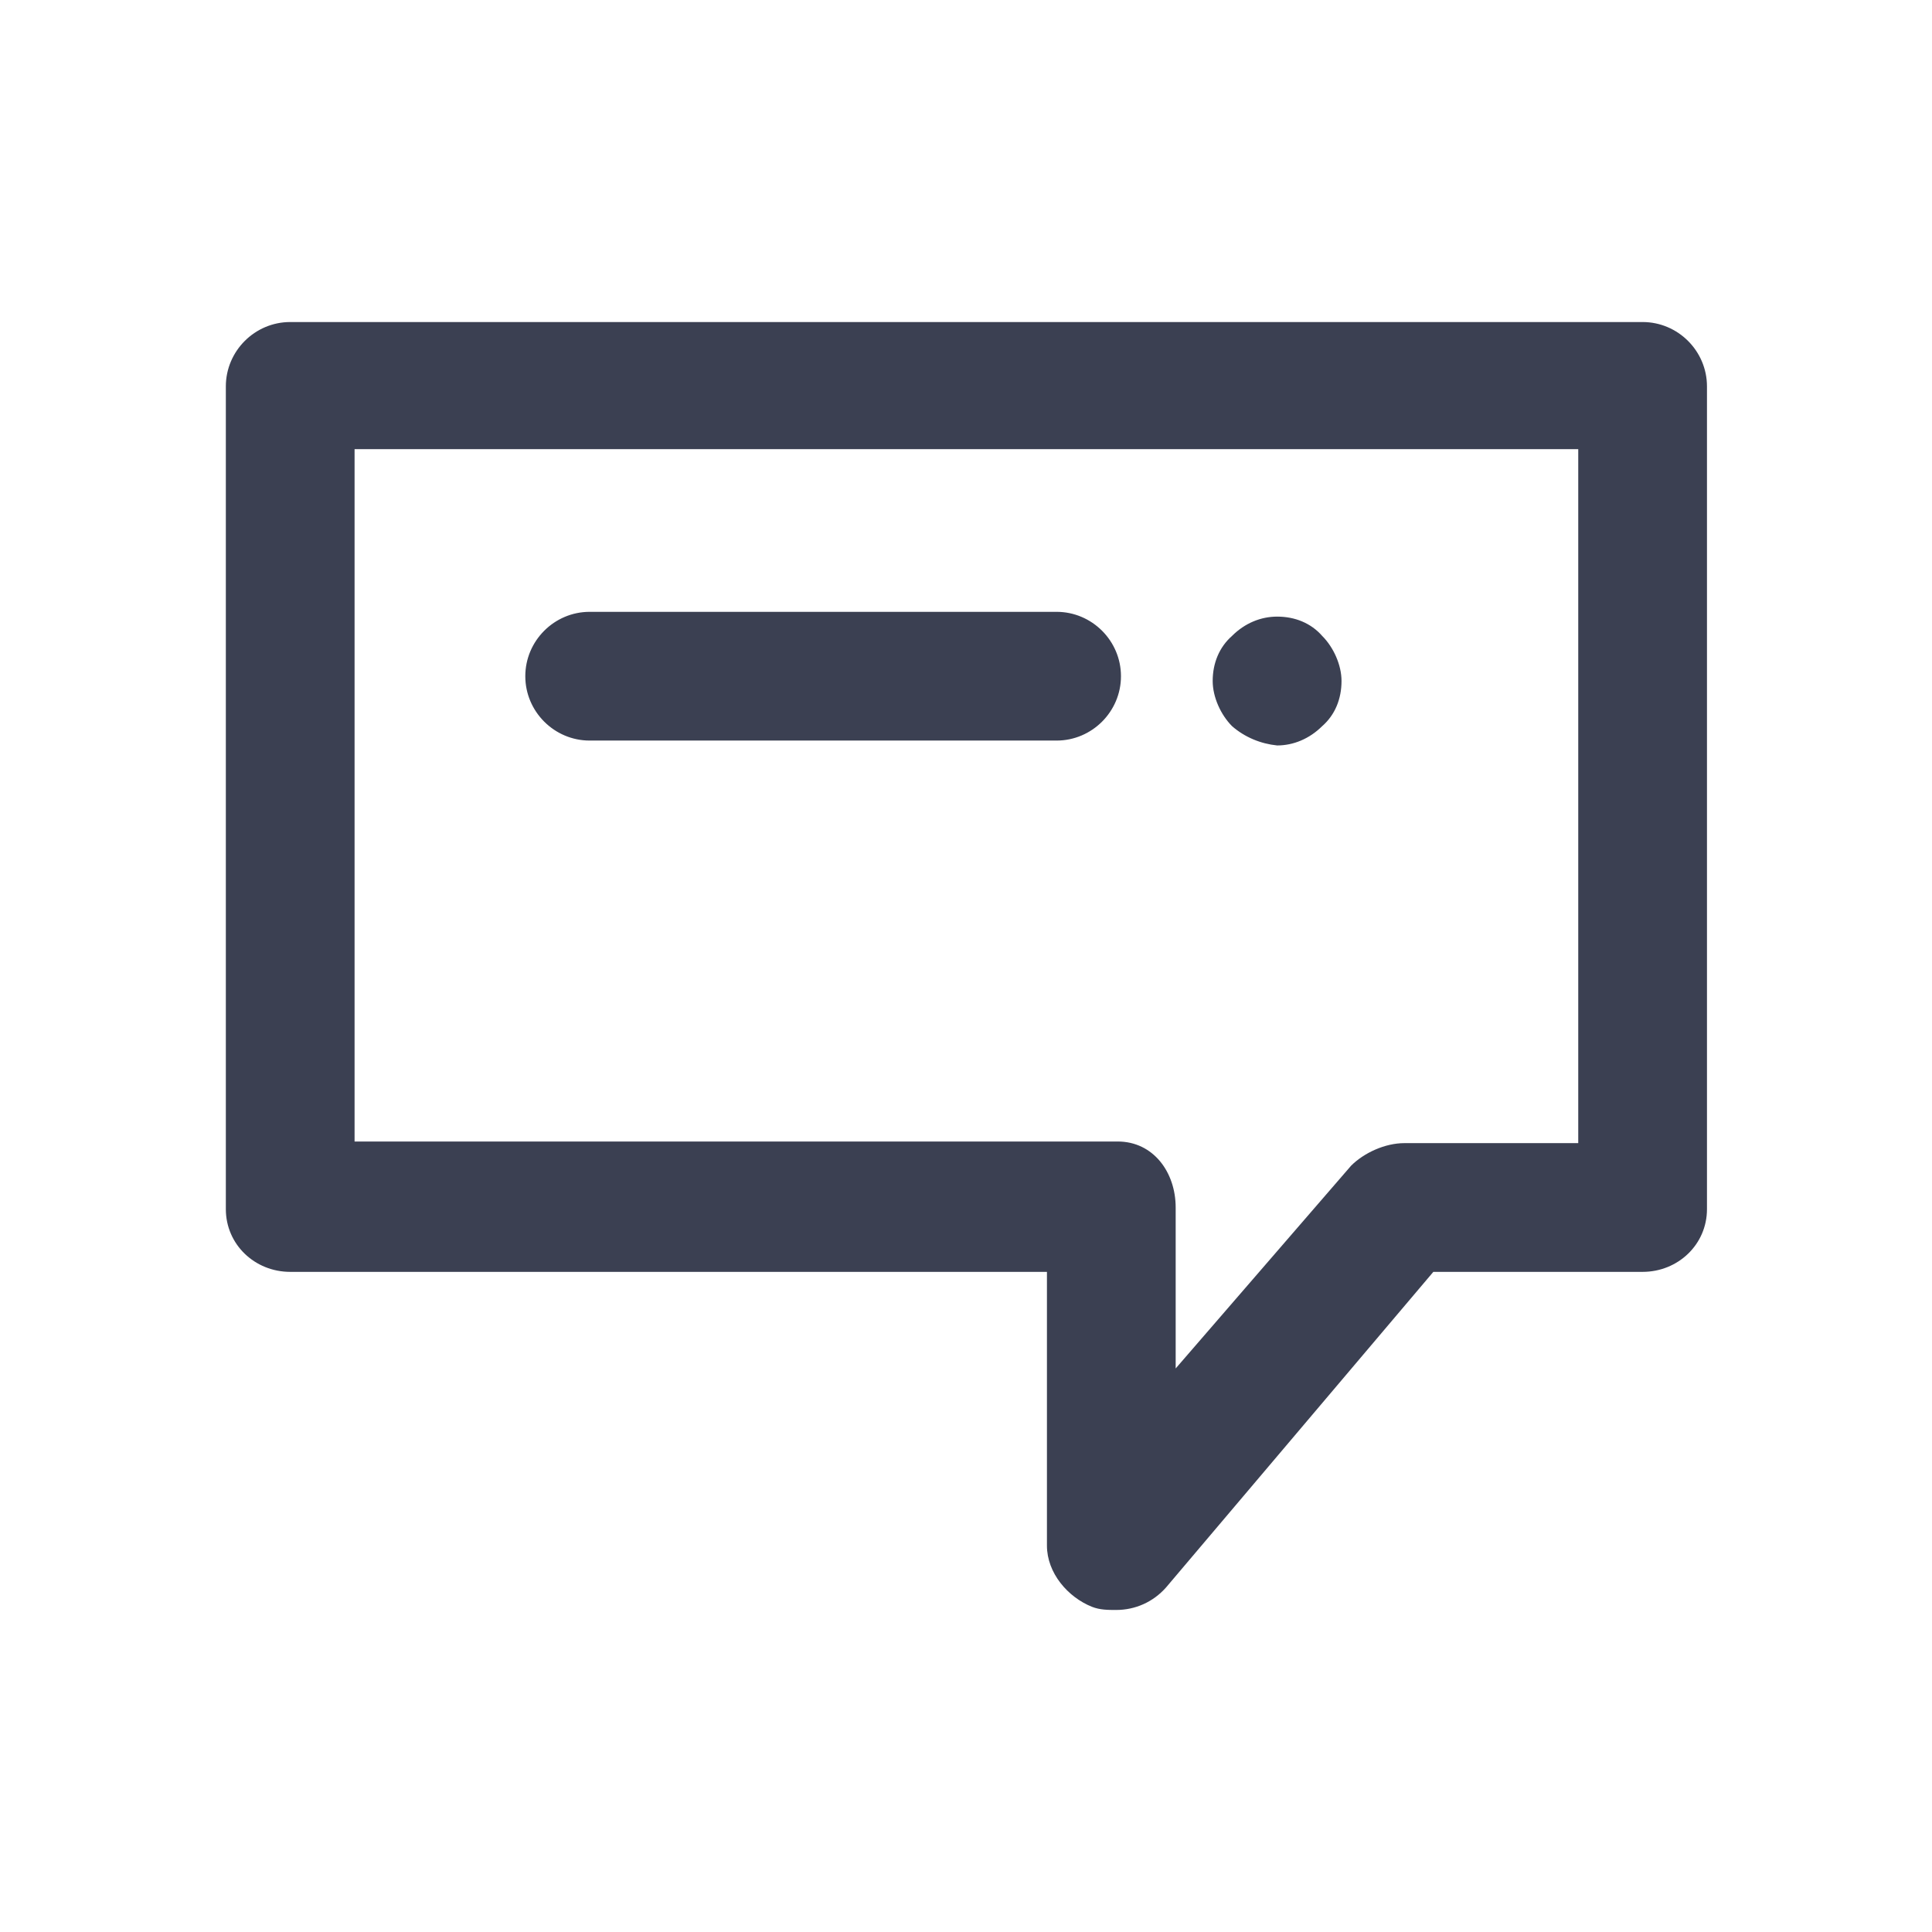<svg width="19" height="19" viewBox="0 0 19 19" fill="none" xmlns="http://www.w3.org/2000/svg">
<path d="M16.154 3.167H2.854C2.506 3.167 2.221 3.452 2.221 3.8V11.891C2.221 12.239 2.506 12.508 2.854 12.508H10.296V15.2C10.296 15.469 10.501 15.707 10.739 15.802C10.818 15.833 10.897 15.833 10.976 15.833C11.166 15.833 11.341 15.754 11.467 15.612L14.096 12.508H16.154C16.502 12.508 16.787 12.239 16.787 11.891V3.8C16.787 3.452 16.502 3.167 16.154 3.167ZM15.521 11.242H13.811C13.621 11.242 13.415 11.337 13.288 11.463L11.562 13.458V11.875C11.562 11.527 11.341 11.226 10.992 11.226H3.487V4.417H15.521V11.242ZM5.166 6.65C5.166 6.302 5.451 6.017 5.799 6.017H10.391C10.739 6.017 11.024 6.302 11.024 6.65C11.024 6.998 10.739 7.283 10.391 7.283H5.799C5.451 7.283 5.166 6.998 5.166 6.65ZM12.116 7.141C12.006 7.03 11.926 6.856 11.926 6.697C11.926 6.523 11.99 6.365 12.116 6.254C12.243 6.127 12.401 6.064 12.56 6.064C12.734 6.064 12.892 6.127 13.003 6.254C13.114 6.365 13.193 6.539 13.193 6.697C13.193 6.872 13.13 7.03 13.003 7.141C12.876 7.267 12.718 7.331 12.56 7.331C12.401 7.315 12.243 7.252 12.116 7.141Z" fill="#3B4052"/>
</svg>
